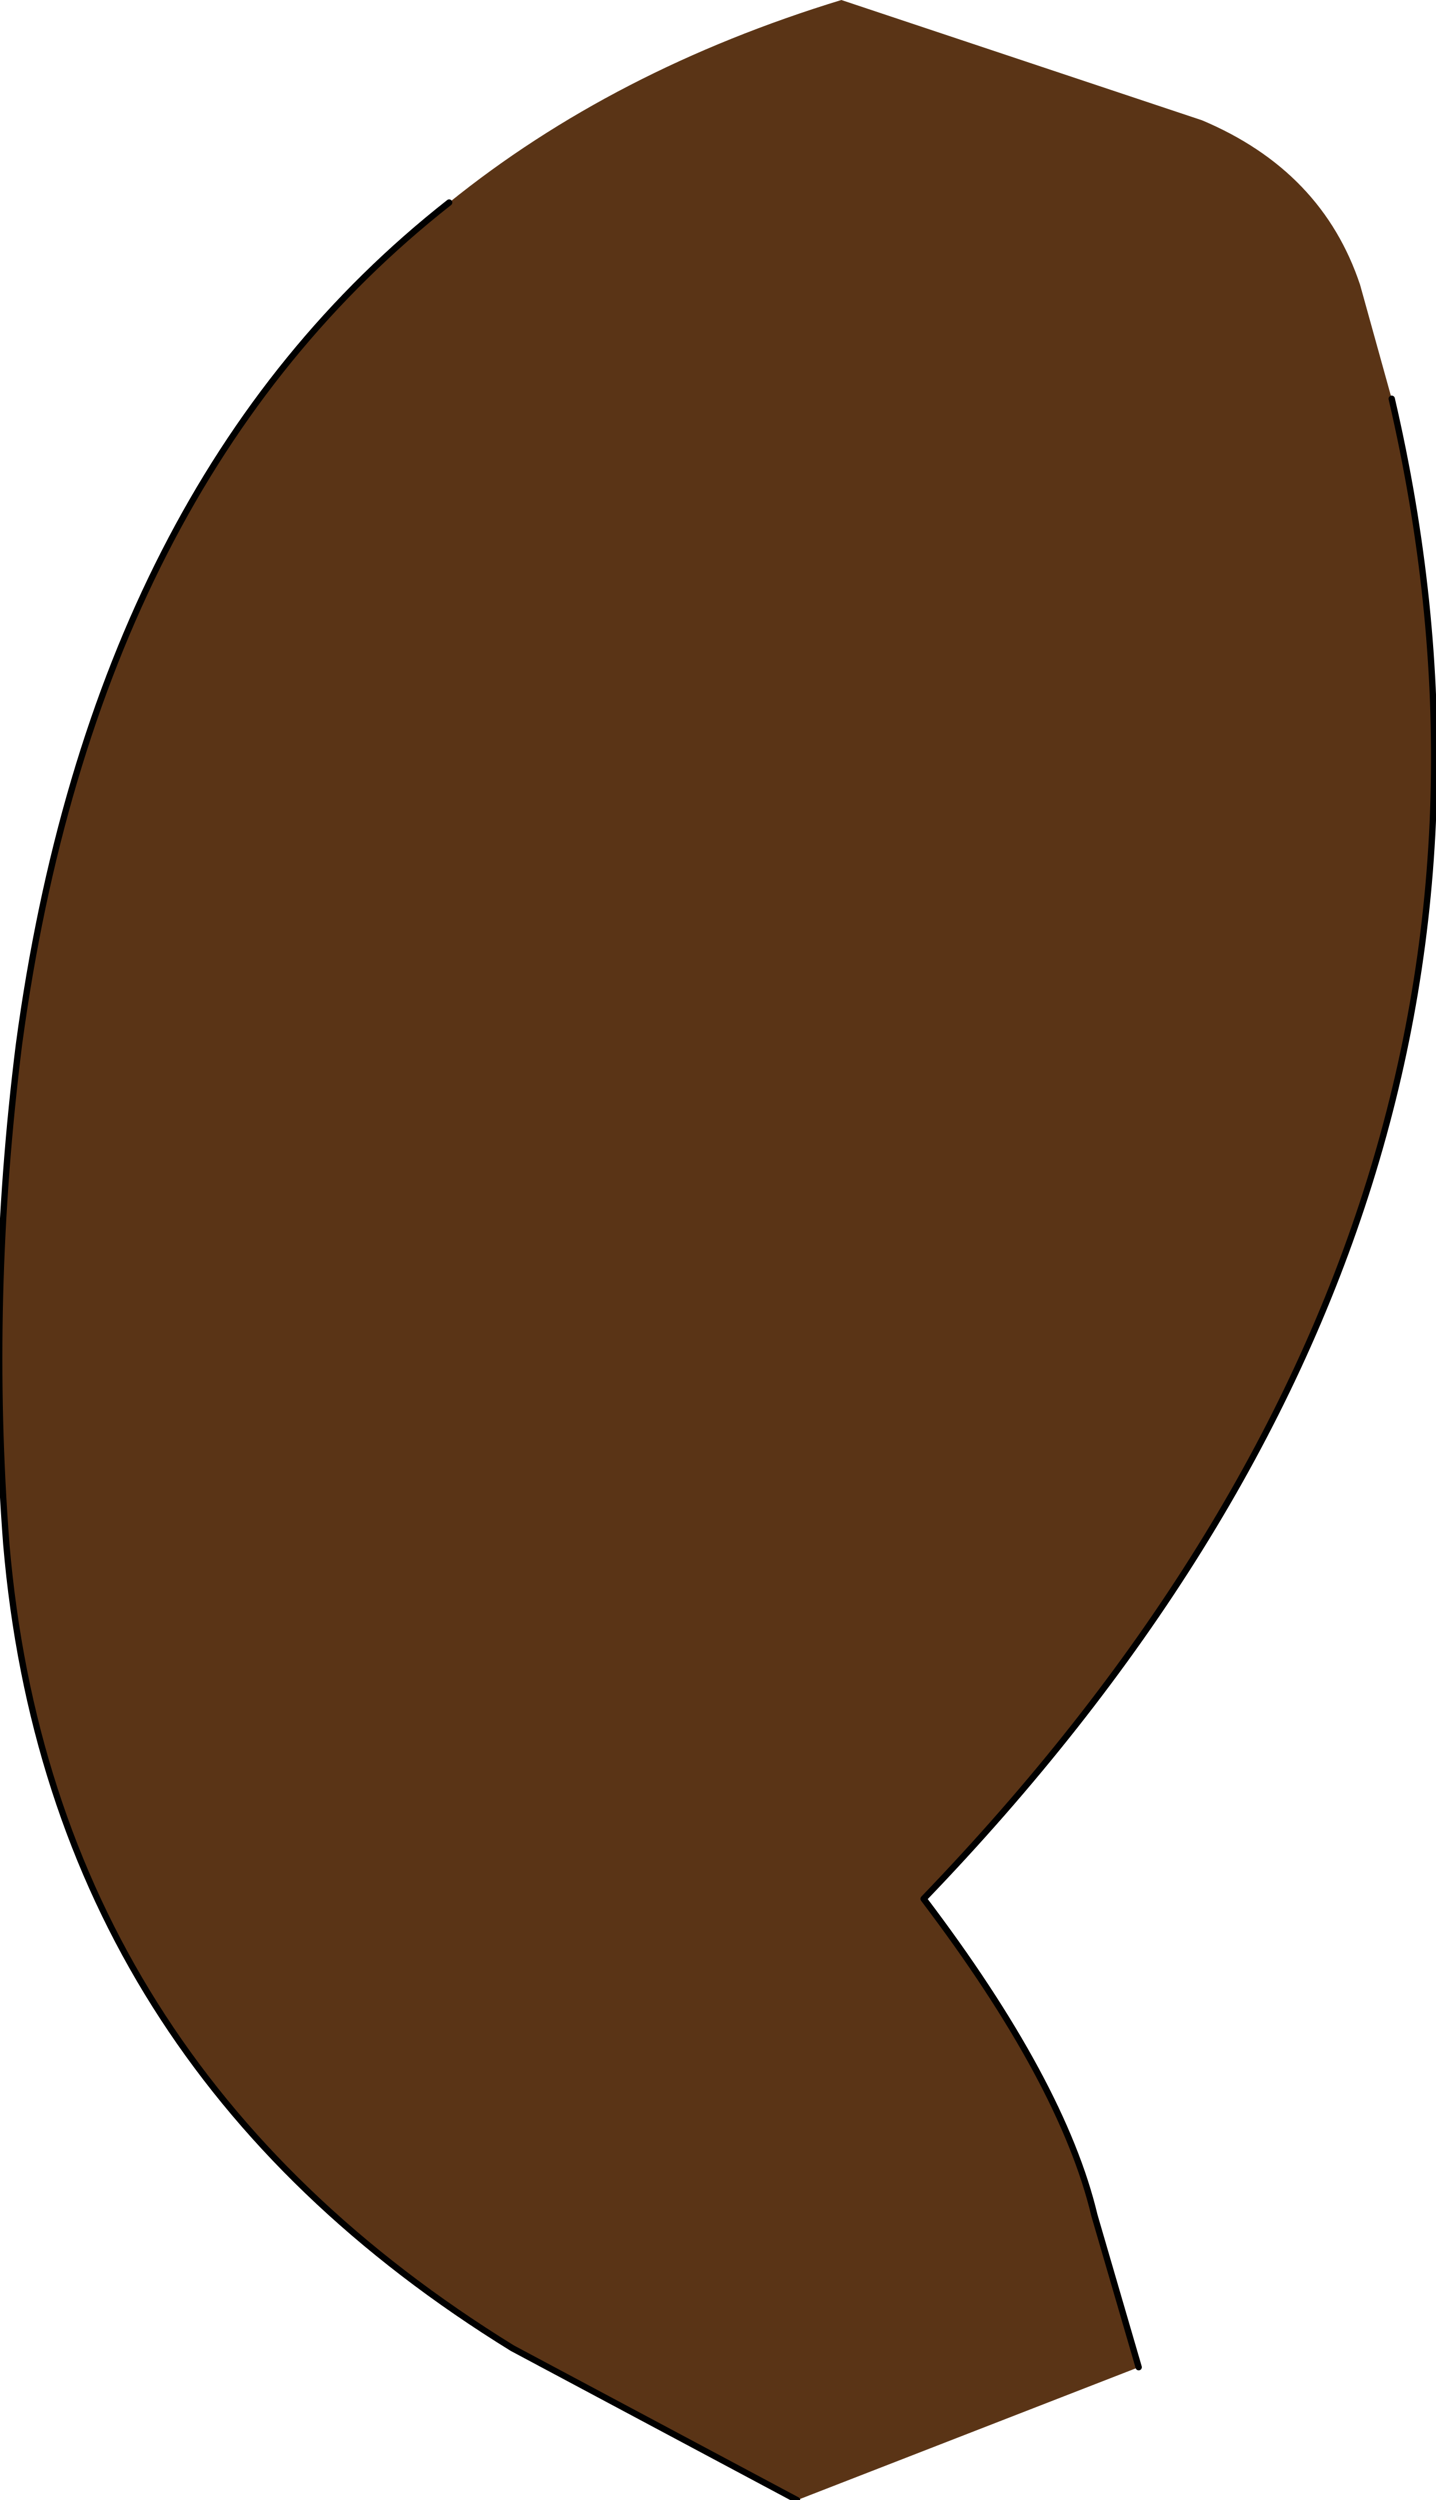 <?xml version="1.0" encoding="UTF-8" standalone="no"?>
<svg xmlns:xlink="http://www.w3.org/1999/xlink" height="19.75px" width="11.35px" xmlns="http://www.w3.org/2000/svg">
  <g transform="matrix(1.0, 0.0, 0.0, 1.0, 5.0, 1.35)">
    <path d="M-1.45 0.25 Q-0.15 -0.8 1.65 -1.35 L4.5 -0.4 Q5.45 0.0 5.75 0.9 L6.0 1.8 Q7.5 8.25 2.3 13.65 3.4 15.1 3.65 16.15 L4.0 17.35 1.3 18.4 -0.95 17.2 Q-4.6 14.95 -4.95 10.85 -5.1 8.9 -4.85 6.9 -4.25 2.45 -1.45 0.25" fill="#5a3416" fill-rule="evenodd" stroke="none"/>
    <path d="M-1.45 0.25 Q-4.25 2.45 -4.85 6.9 -5.1 8.9 -4.95 10.85 -4.6 14.95 -0.95 17.2 L1.3 18.4 M4.0 17.35 L3.65 16.15 Q3.4 15.1 2.3 13.65 7.5 8.25 6.0 1.8" fill="none" stroke="#000000" stroke-linecap="round" stroke-linejoin="round" stroke-width="0.05"/>
  </g>
</svg>
